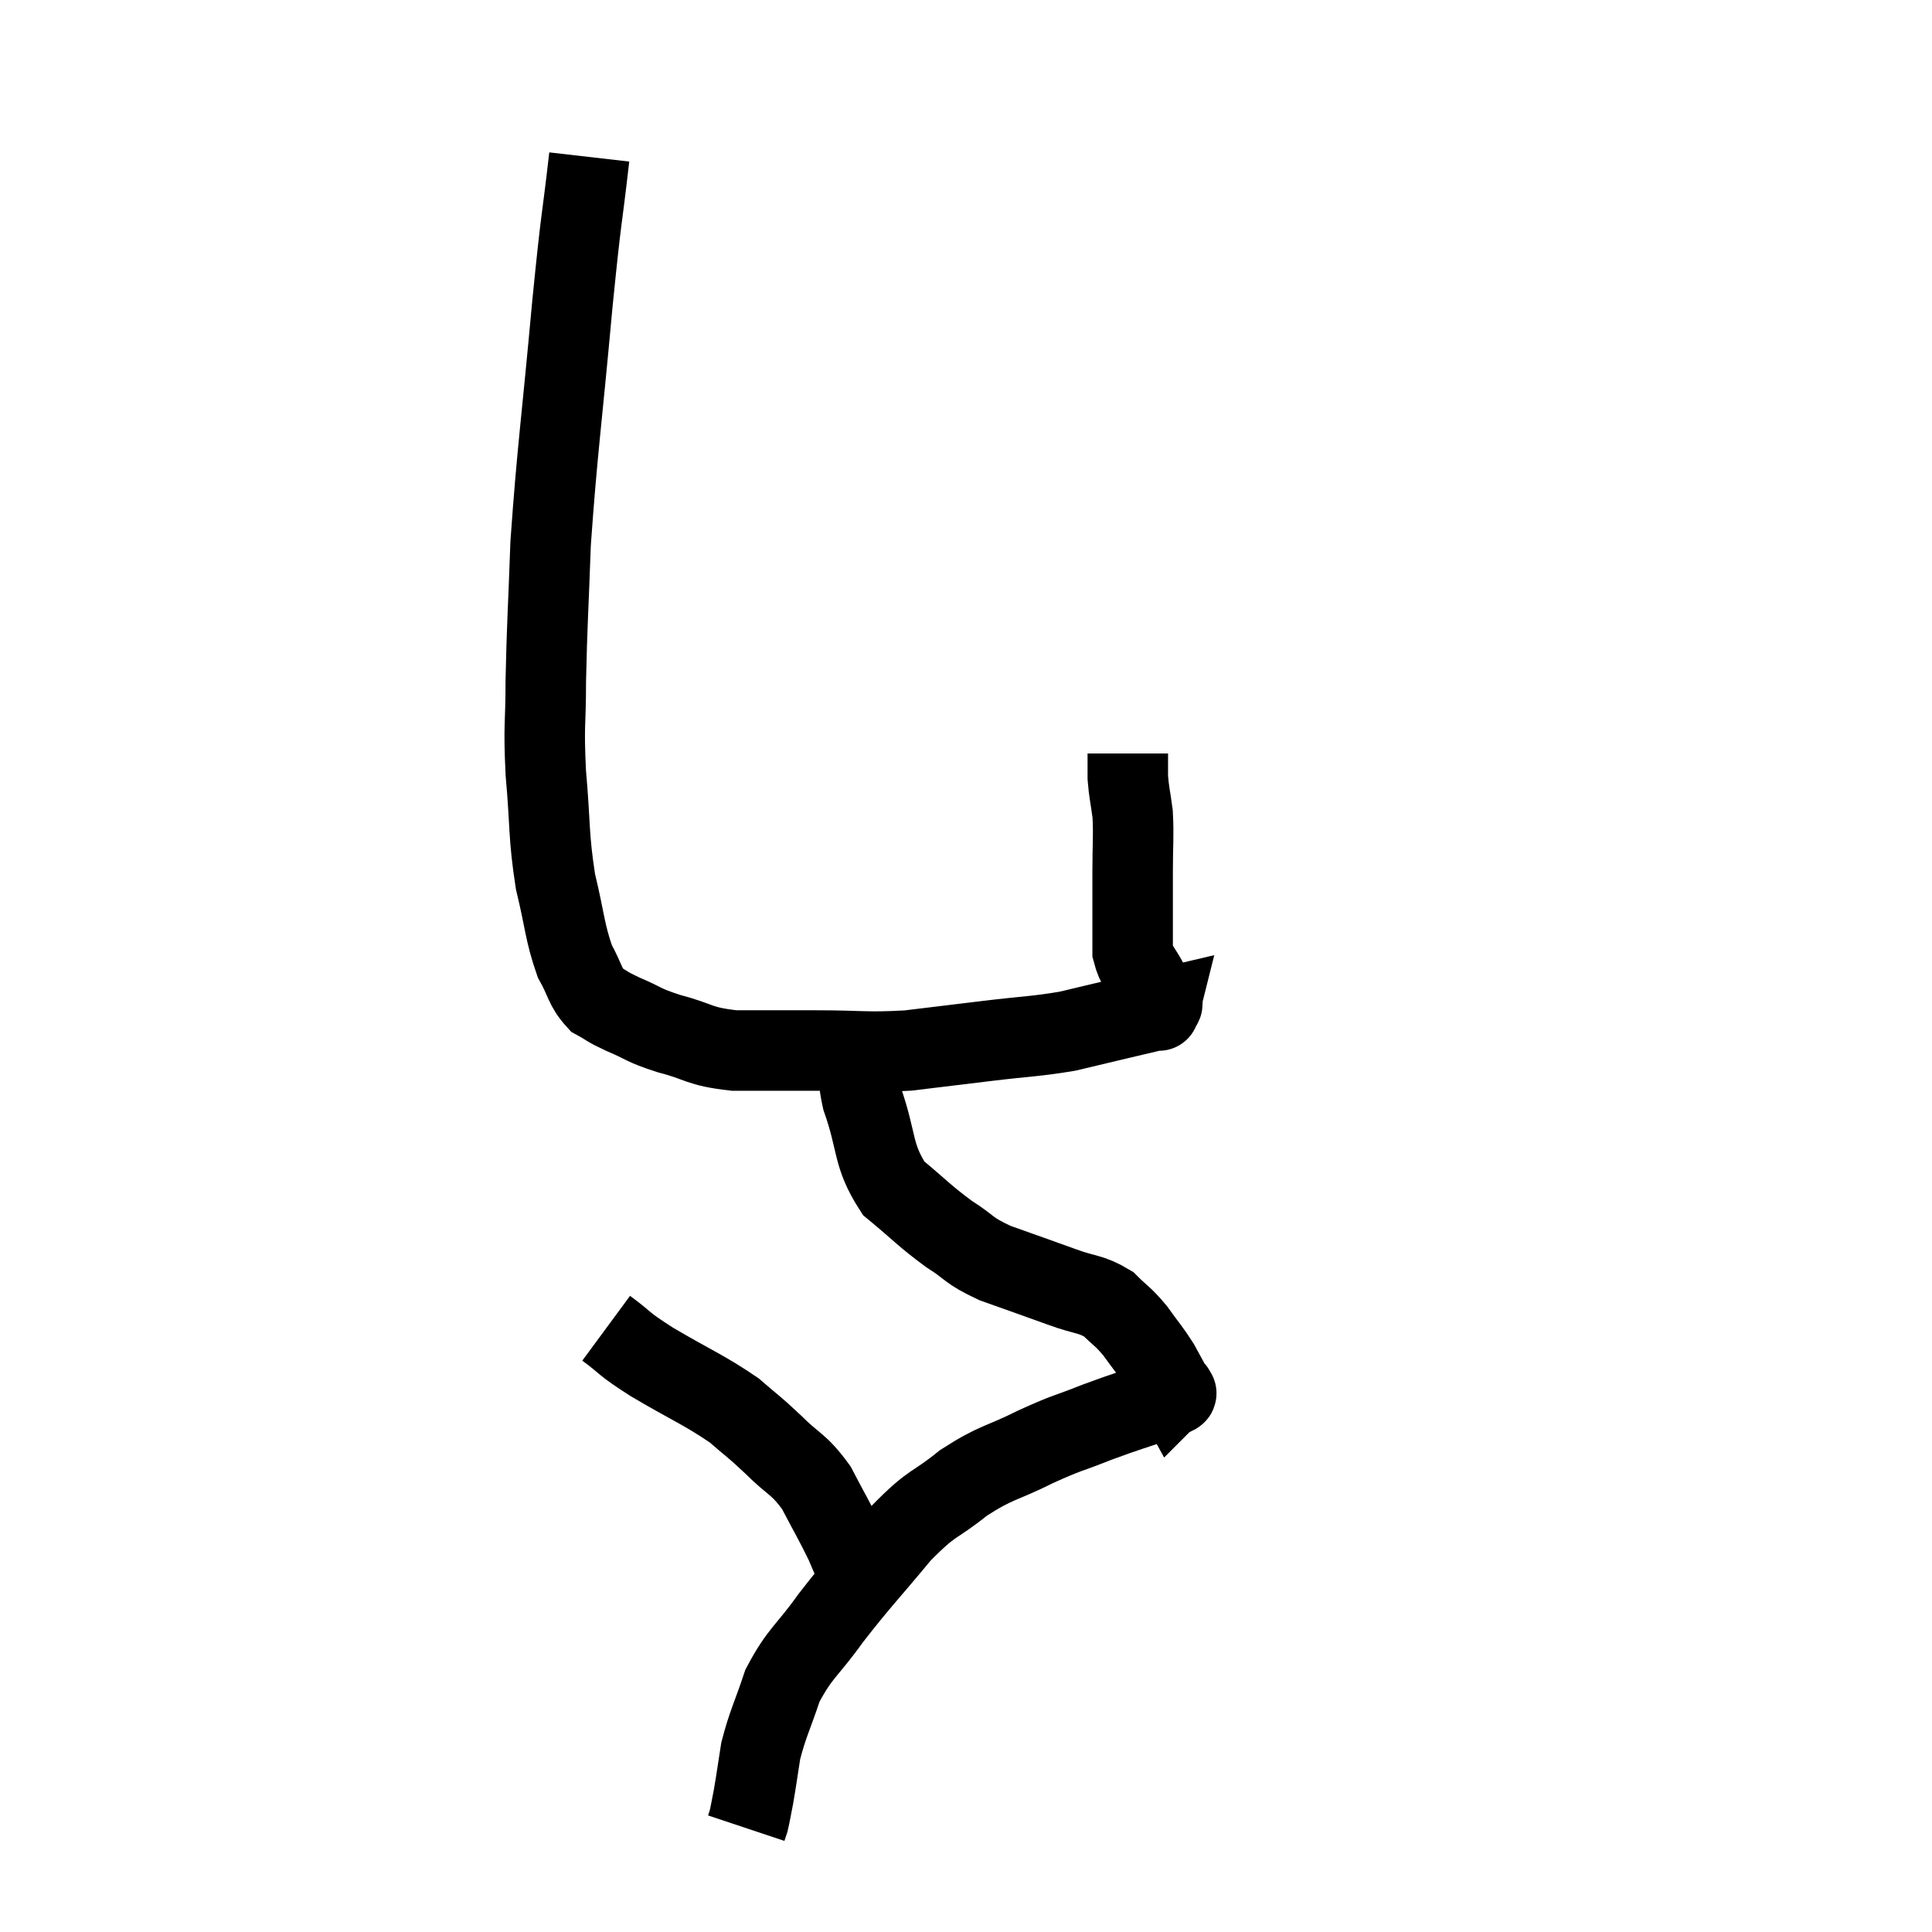 <svg width="48" height="48" viewBox="0 0 48 48" xmlns="http://www.w3.org/2000/svg"><path d="M 14.64 3.9 C 14.43 5.73, 14.46 5.16, 14.22 7.56 C 13.95 10.53, 13.845 11.16, 13.68 13.5 C 13.62 15.21, 13.59 15.495, 13.56 16.92 C 13.56 18.06, 13.5 17.955, 13.56 19.2 C 13.68 20.55, 13.62 20.73, 13.8 21.9 C 14.04 22.89, 14.025 23.145, 14.28 23.88 C 14.55 24.36, 14.52 24.51, 14.82 24.84 C 15.15 25.02, 15.03 24.99, 15.48 25.2 C 16.05 25.44, 15.93 25.455, 16.62 25.68 C 17.43 25.89, 17.325 25.995, 18.24 26.1 C 19.26 26.1, 19.2 26.1, 20.28 26.1 C 21.42 26.1, 21.495 26.16, 22.56 26.1 C 23.55 25.98, 23.55 25.98, 24.54 25.86 C 25.53 25.74, 25.71 25.755, 26.52 25.62 C 27.15 25.47, 27.21 25.455, 27.78 25.32 C 28.29 25.2, 28.545 25.14, 28.8 25.08 C 28.8 25.08, 28.8 25.08, 28.8 25.08 C 28.8 25.08, 28.8 25.08, 28.8 25.08 C 28.8 25.08, 28.8 25.08, 28.8 25.08 C 28.8 25.08, 28.8 25.08, 28.8 25.08 C 28.8 25.08, 28.785 25.14, 28.8 25.08 C 28.83 24.96, 28.92 24.99, 28.86 24.84 C 28.71 24.66, 28.74 24.78, 28.56 24.48 C 28.35 24.06, 28.245 24.045, 28.14 23.64 C 28.14 23.25, 28.14 23.355, 28.14 22.86 C 28.14 22.26, 28.14 22.32, 28.14 21.66 C 28.14 20.94, 28.17 20.805, 28.14 20.22 C 28.08 19.77, 28.05 19.695, 28.02 19.32 C 28.02 19.02, 28.02 18.87, 28.02 18.72 C 28.02 18.72, 28.02 18.72, 28.02 18.72 L 28.02 18.72" fill="none" stroke="black" stroke-width="2"></path><path d="M 21.48 26.22 C 21.45 26.76, 21.24 26.475, 21.42 27.3 C 21.81 28.41, 21.66 28.68, 22.2 29.52 C 22.89 30.09, 22.95 30.195, 23.58 30.66 C 24.15 31.02, 24.015 31.05, 24.72 31.38 C 25.56 31.68, 25.695 31.725, 26.4 31.98 C 26.97 32.19, 27.09 32.13, 27.54 32.4 C 27.87 32.73, 27.885 32.685, 28.2 33.06 C 28.5 33.48, 28.56 33.525, 28.8 33.9 C 28.98 34.23, 29.07 34.395, 29.16 34.56 C 29.16 34.56, 29.205 34.515, 29.16 34.56 C 29.07 34.65, 29.46 34.545, 28.98 34.74 C 28.11 35.04, 28.05 35.04, 27.24 35.34 C 26.49 35.64, 26.565 35.565, 25.74 35.94 C 24.84 36.39, 24.78 36.3, 23.94 36.84 C 23.16 37.47, 23.205 37.26, 22.38 38.1 C 21.51 39.15, 21.375 39.255, 20.64 40.2 C 20.04 41.04, 19.875 41.055, 19.44 41.88 C 19.17 42.69, 19.08 42.81, 18.9 43.5 C 18.81 44.07, 18.795 44.205, 18.72 44.64 C 18.66 44.94, 18.645 45.045, 18.6 45.24 C 18.57 45.33, 18.555 45.375, 18.54 45.42 L 18.54 45.42" fill="none" stroke="black" stroke-width="2"></path><path d="M 15.06 33 C 15.63 33.42, 15.405 33.33, 16.2 33.84 C 17.22 34.44, 17.49 34.53, 18.24 35.04 C 18.72 35.46, 18.69 35.4, 19.2 35.88 C 19.74 36.42, 19.83 36.345, 20.28 36.96 C 20.64 37.65, 20.73 37.785, 21 38.34 C 21.18 38.76, 21.255 38.94, 21.36 39.18 C 21.39 39.24, 21.345 39.21, 21.42 39.3 C 21.54 39.42, 21.6 39.48, 21.66 39.54 L 21.66 39.54" fill="none" stroke="black" stroke-width="2"></path></svg>